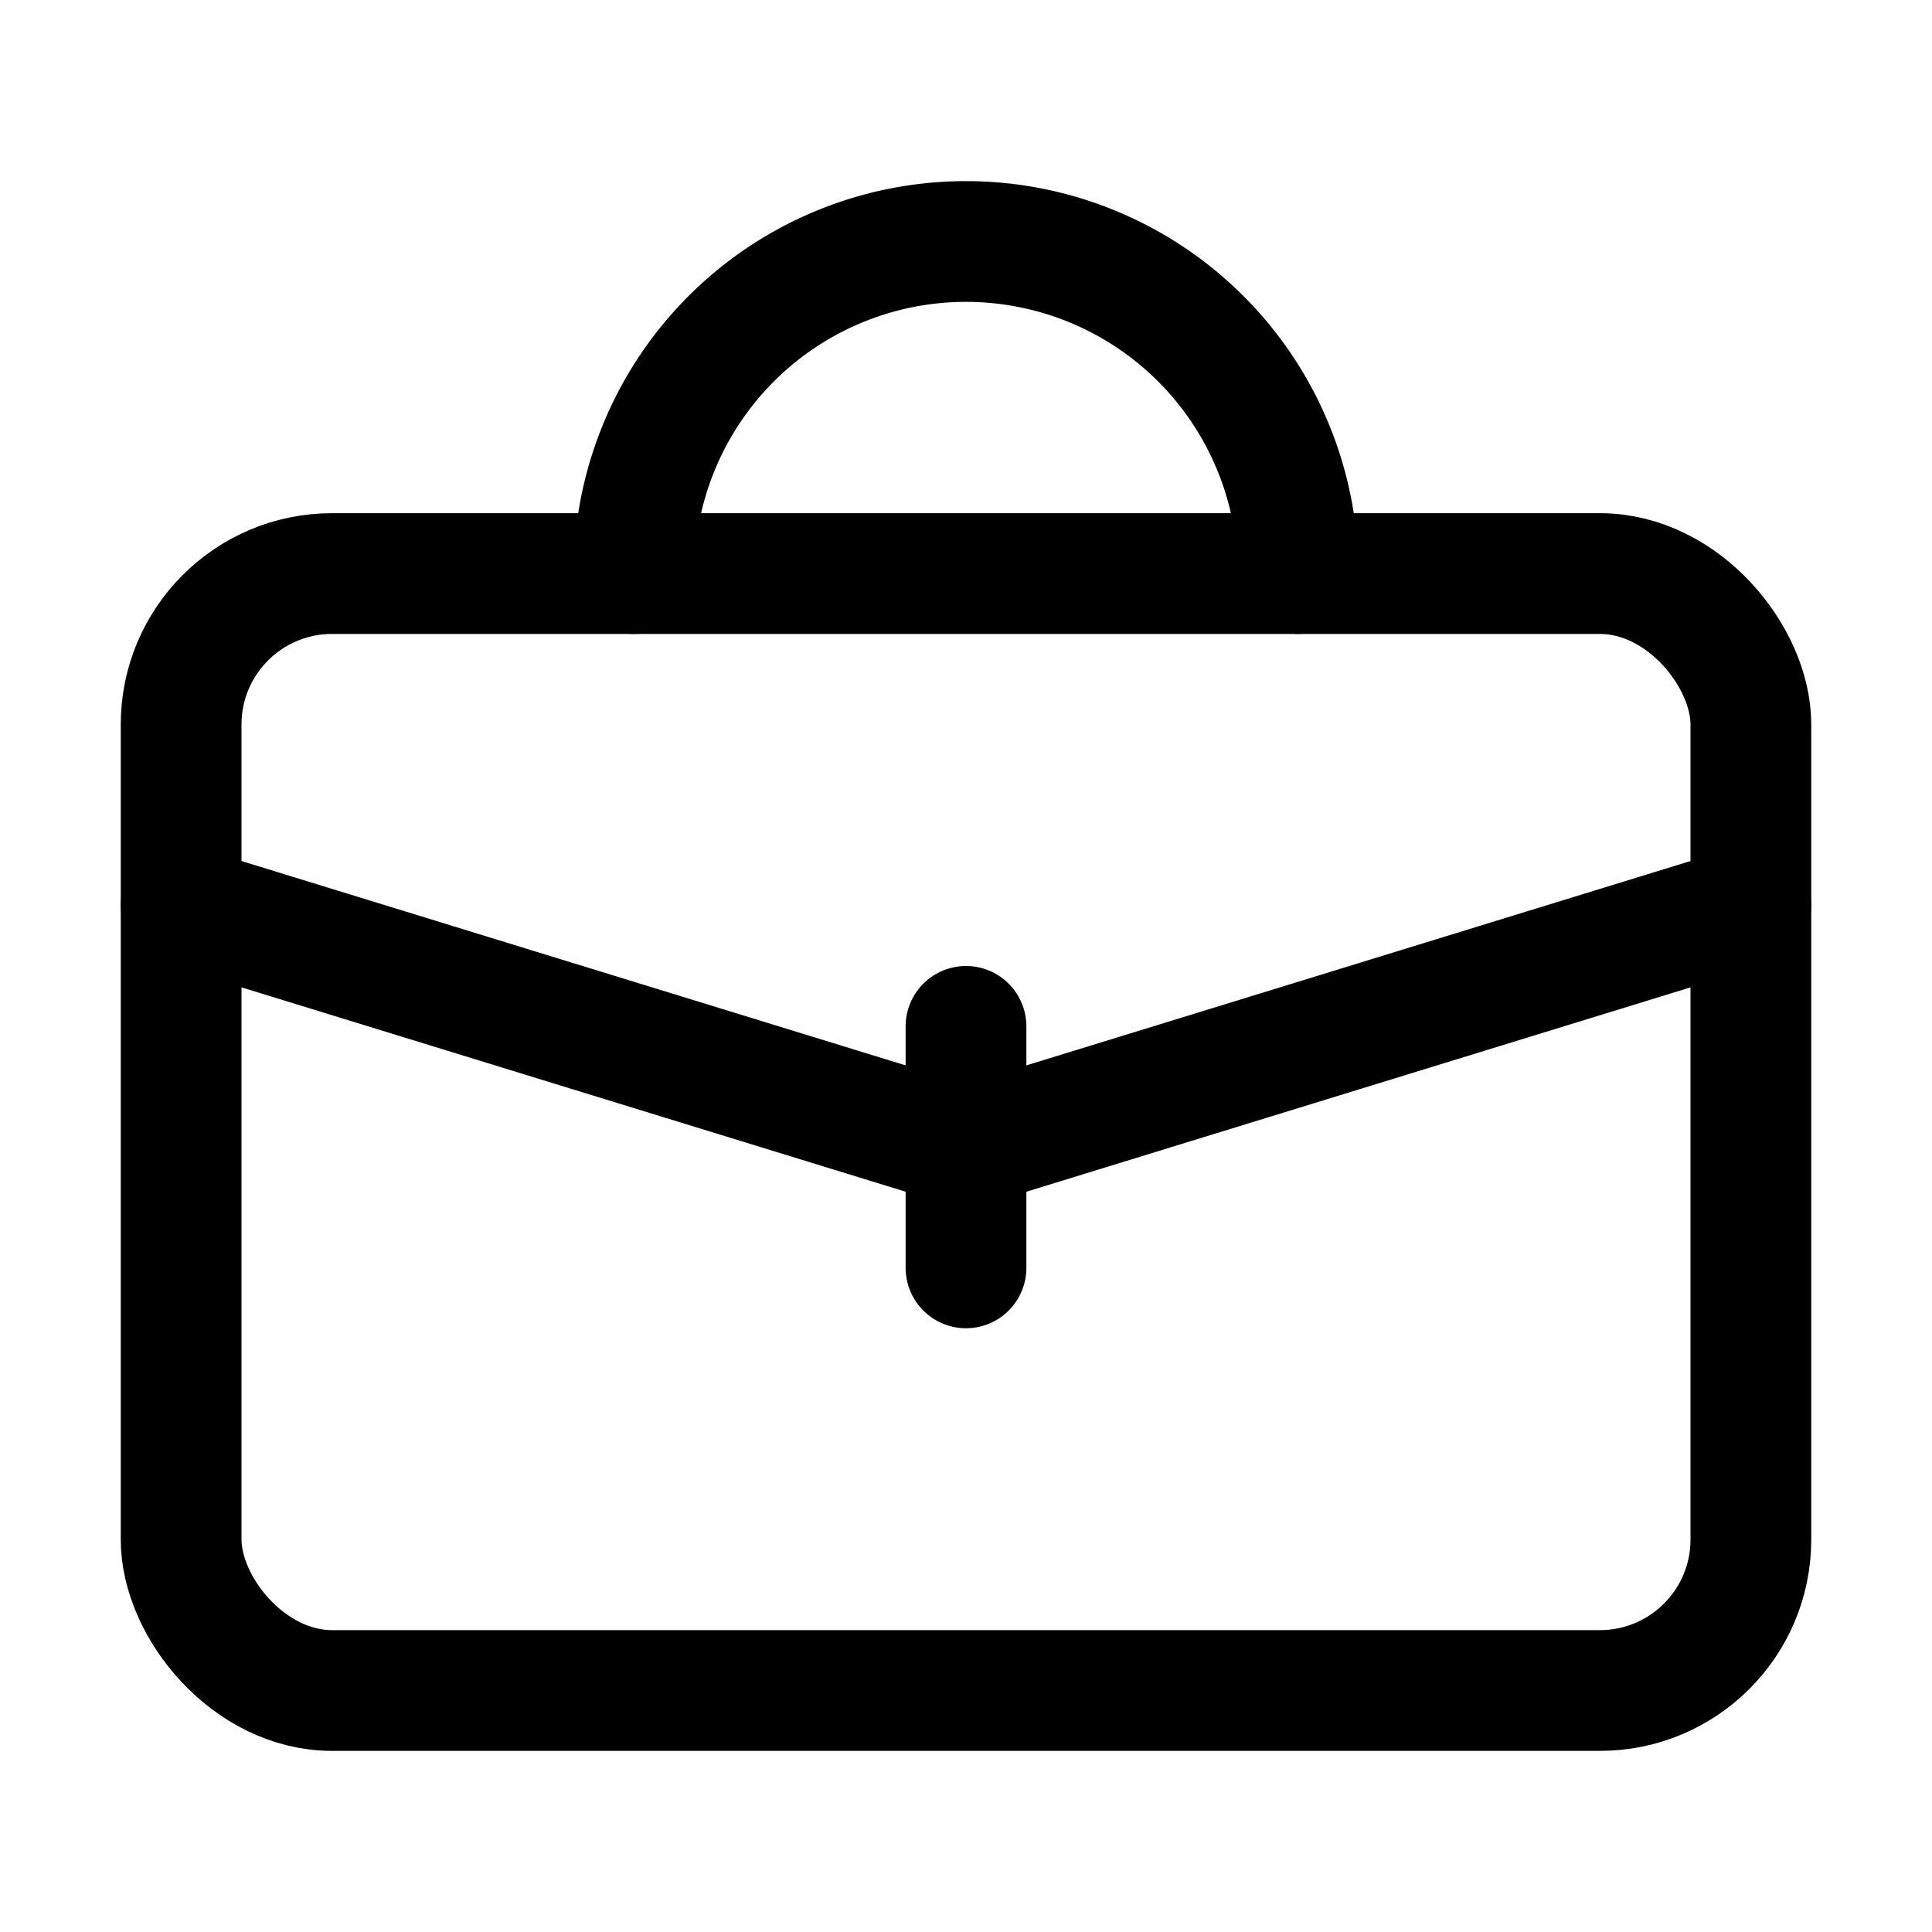 <svg xmlns="http://www.w3.org/2000/svg" width="64" height="64" viewBox="0 0 64 64">
  <title>suitcase</title>
  <rect x="6" y="19" width="52" height="37" rx="5" ry="5" fill="none" stroke="#000" stroke-linecap="round" stroke-linejoin="round" stroke-width="4"/>
  <polyline points="6 30 32 38 58 30" fill="none" stroke="#000" stroke-linecap="round" stroke-linejoin="round" stroke-width="4"/>
  <line x1="32" y1="34" x2="32" y2="42" fill="none" stroke="#000" stroke-linecap="round" stroke-linejoin="round" stroke-width="4"/>
  <path d="M21,19a11,11,0,0,1,22,0" fill="none" stroke="#000" stroke-linecap="round" stroke-linejoin="round" stroke-width="4"/>
</svg>
